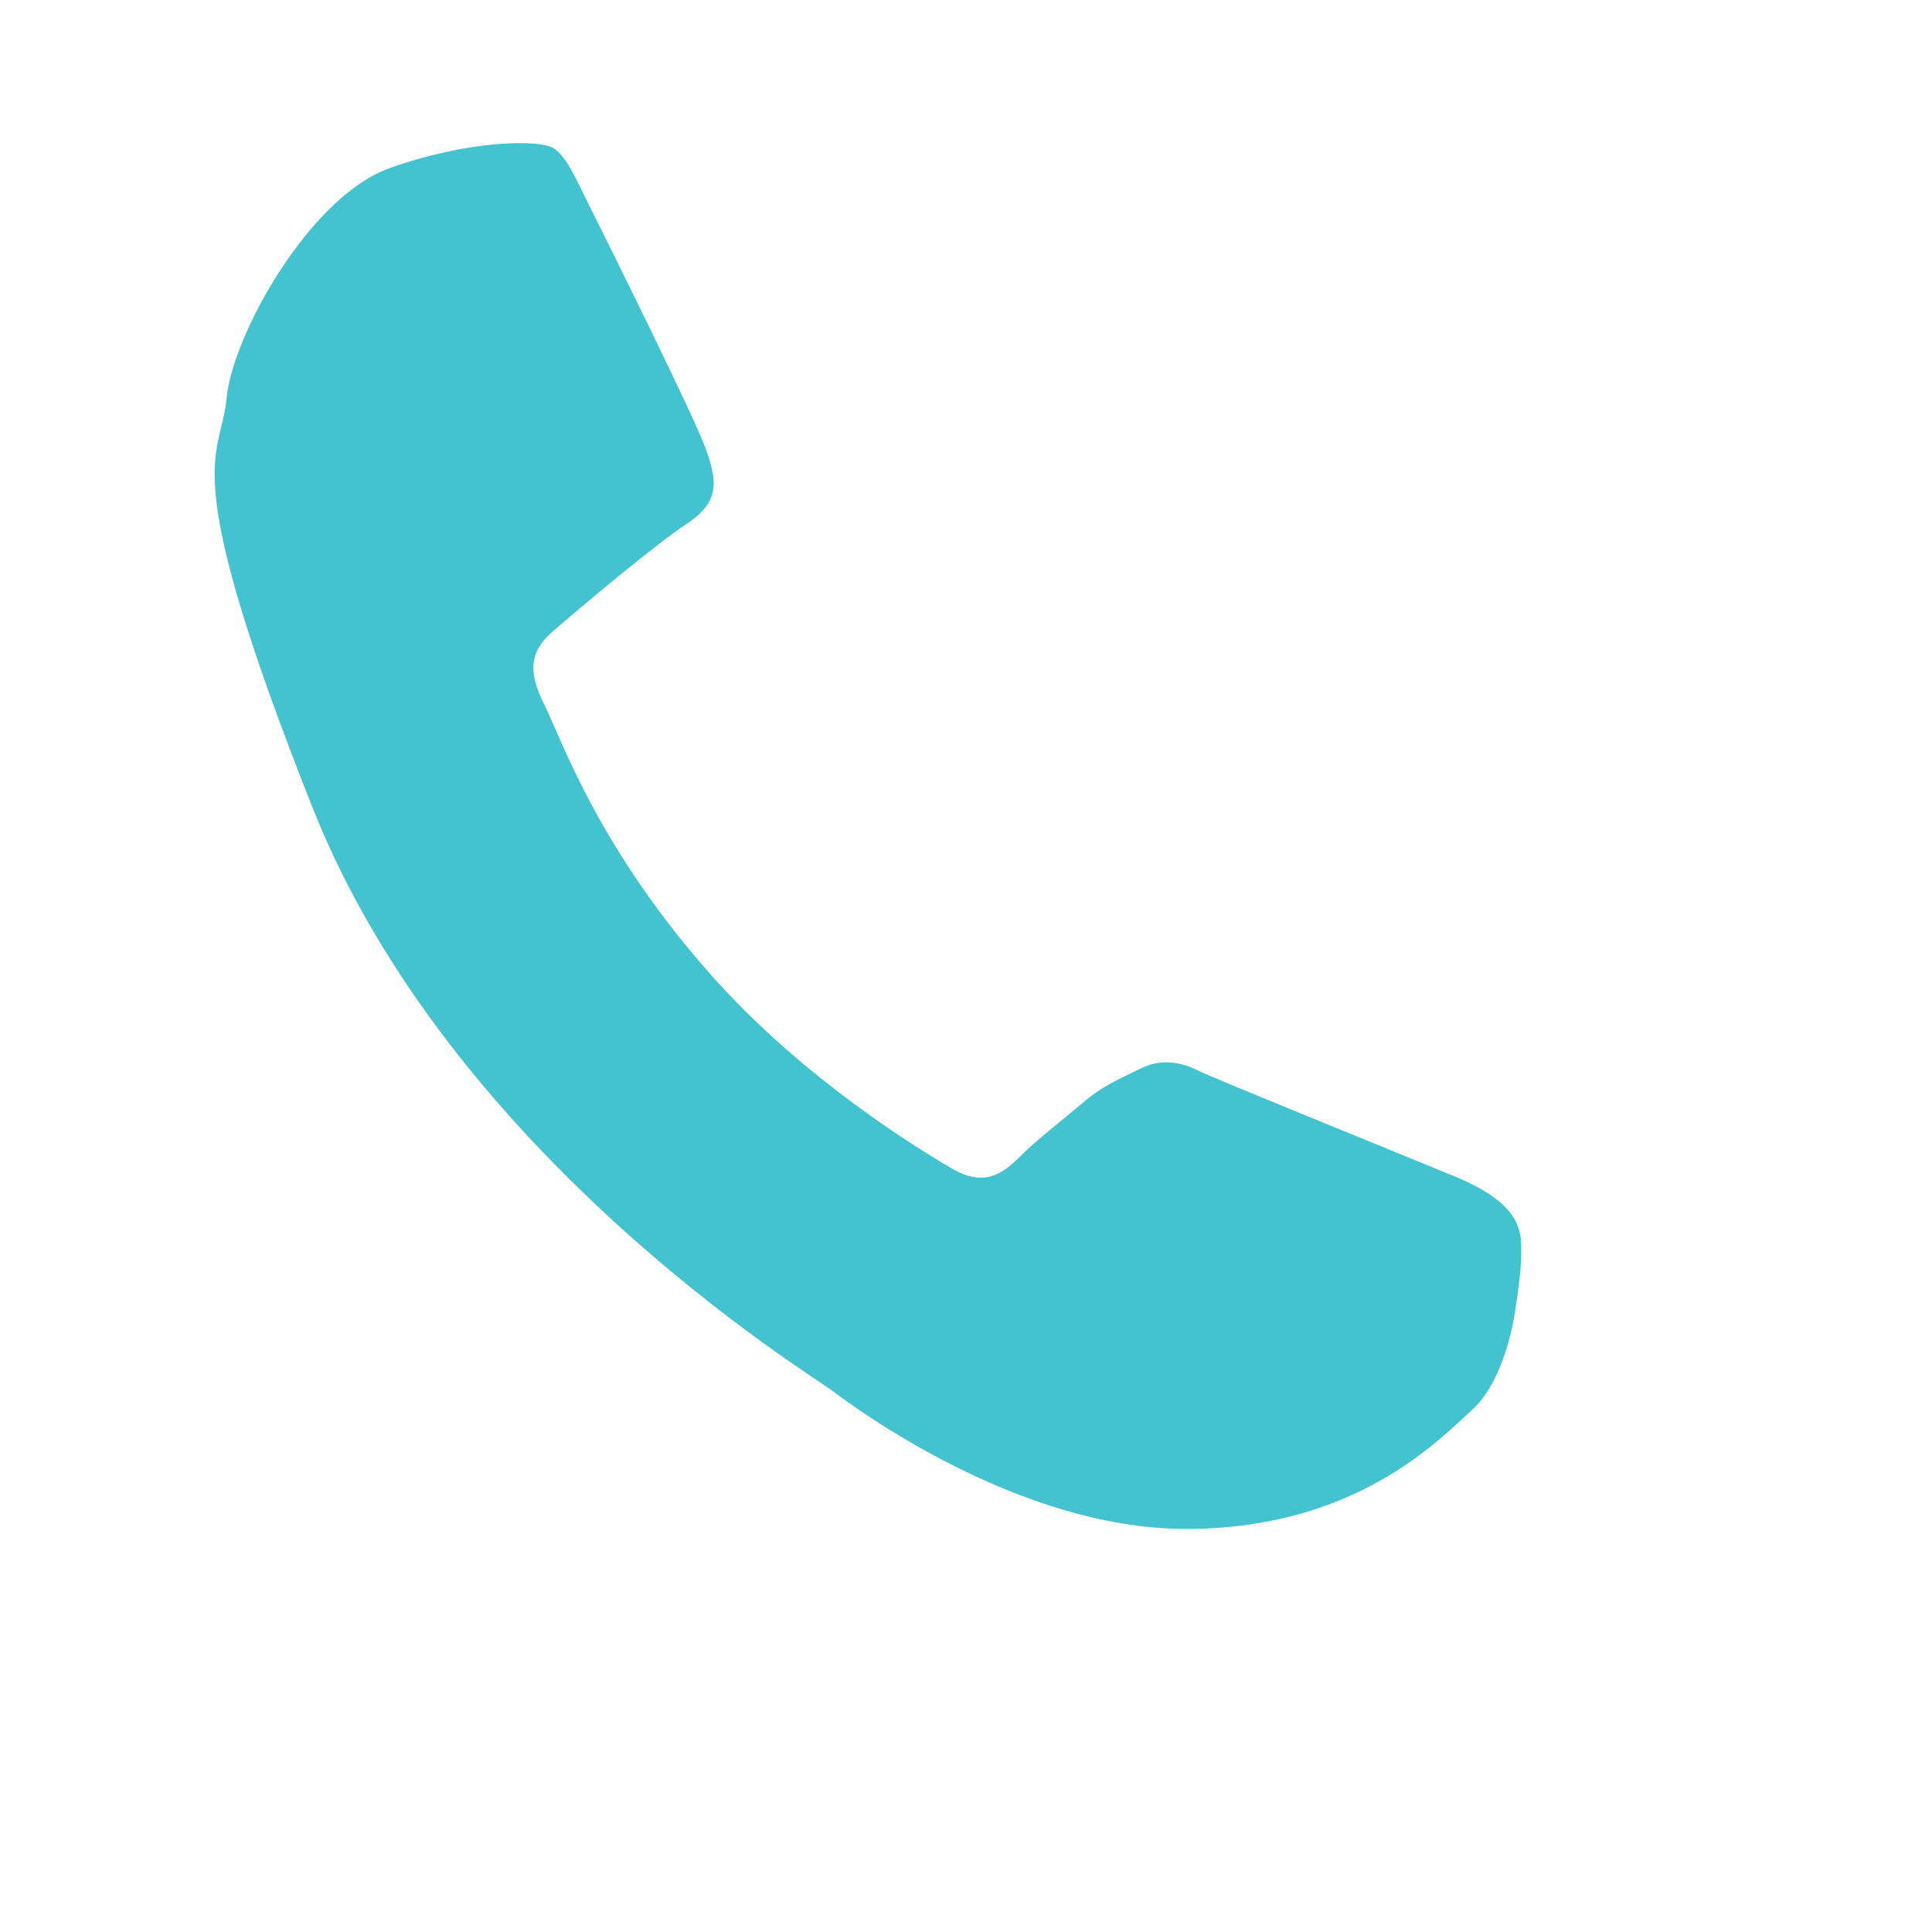 <svg width="27" height="27" viewBox="0 0 27 27" fill="none" xmlns="http://www.w3.org/2000/svg">
<path fill-rule="evenodd" clip-rule="evenodd" d="M7.729 2.068C7.929 2.189 8.049 2.507 8.289 2.981C8.529 3.458 9.69 5.802 9.85 6.239C10.01 6.674 10.09 6.995 9.61 7.311C9.13 7.629 8.049 8.542 7.729 8.821C7.407 9.098 7.369 9.376 7.609 9.852C7.849 10.329 8.358 11.866 9.99 13.684C11.264 15.099 12.833 16.057 13.313 16.336C13.794 16.613 14.052 16.364 14.292 16.127C14.508 15.913 14.852 15.65 15.132 15.412C15.412 15.173 15.615 15.094 15.935 14.935C16.255 14.776 16.534 14.855 16.774 14.975C17.014 15.092 19.376 16.047 20.337 16.444C21.295 16.84 21.26 17.238 21.26 17.517C21.26 17.797 21.176 18.308 21.176 18.308C21.176 18.308 21.056 19.264 20.576 19.7C20.096 20.136 18.935 21.367 16.575 21.367C14.215 21.367 11.931 19.661 11.612 19.422C11.29 19.183 6.287 16.127 4.366 11.282C2.446 6.438 3.086 6.438 3.167 5.564C3.246 4.691 4.327 2.745 5.449 2.348C6.569 1.951 7.531 1.951 7.73 2.068L7.729 2.068Z" fill="#43C3CF"/>
</svg>

